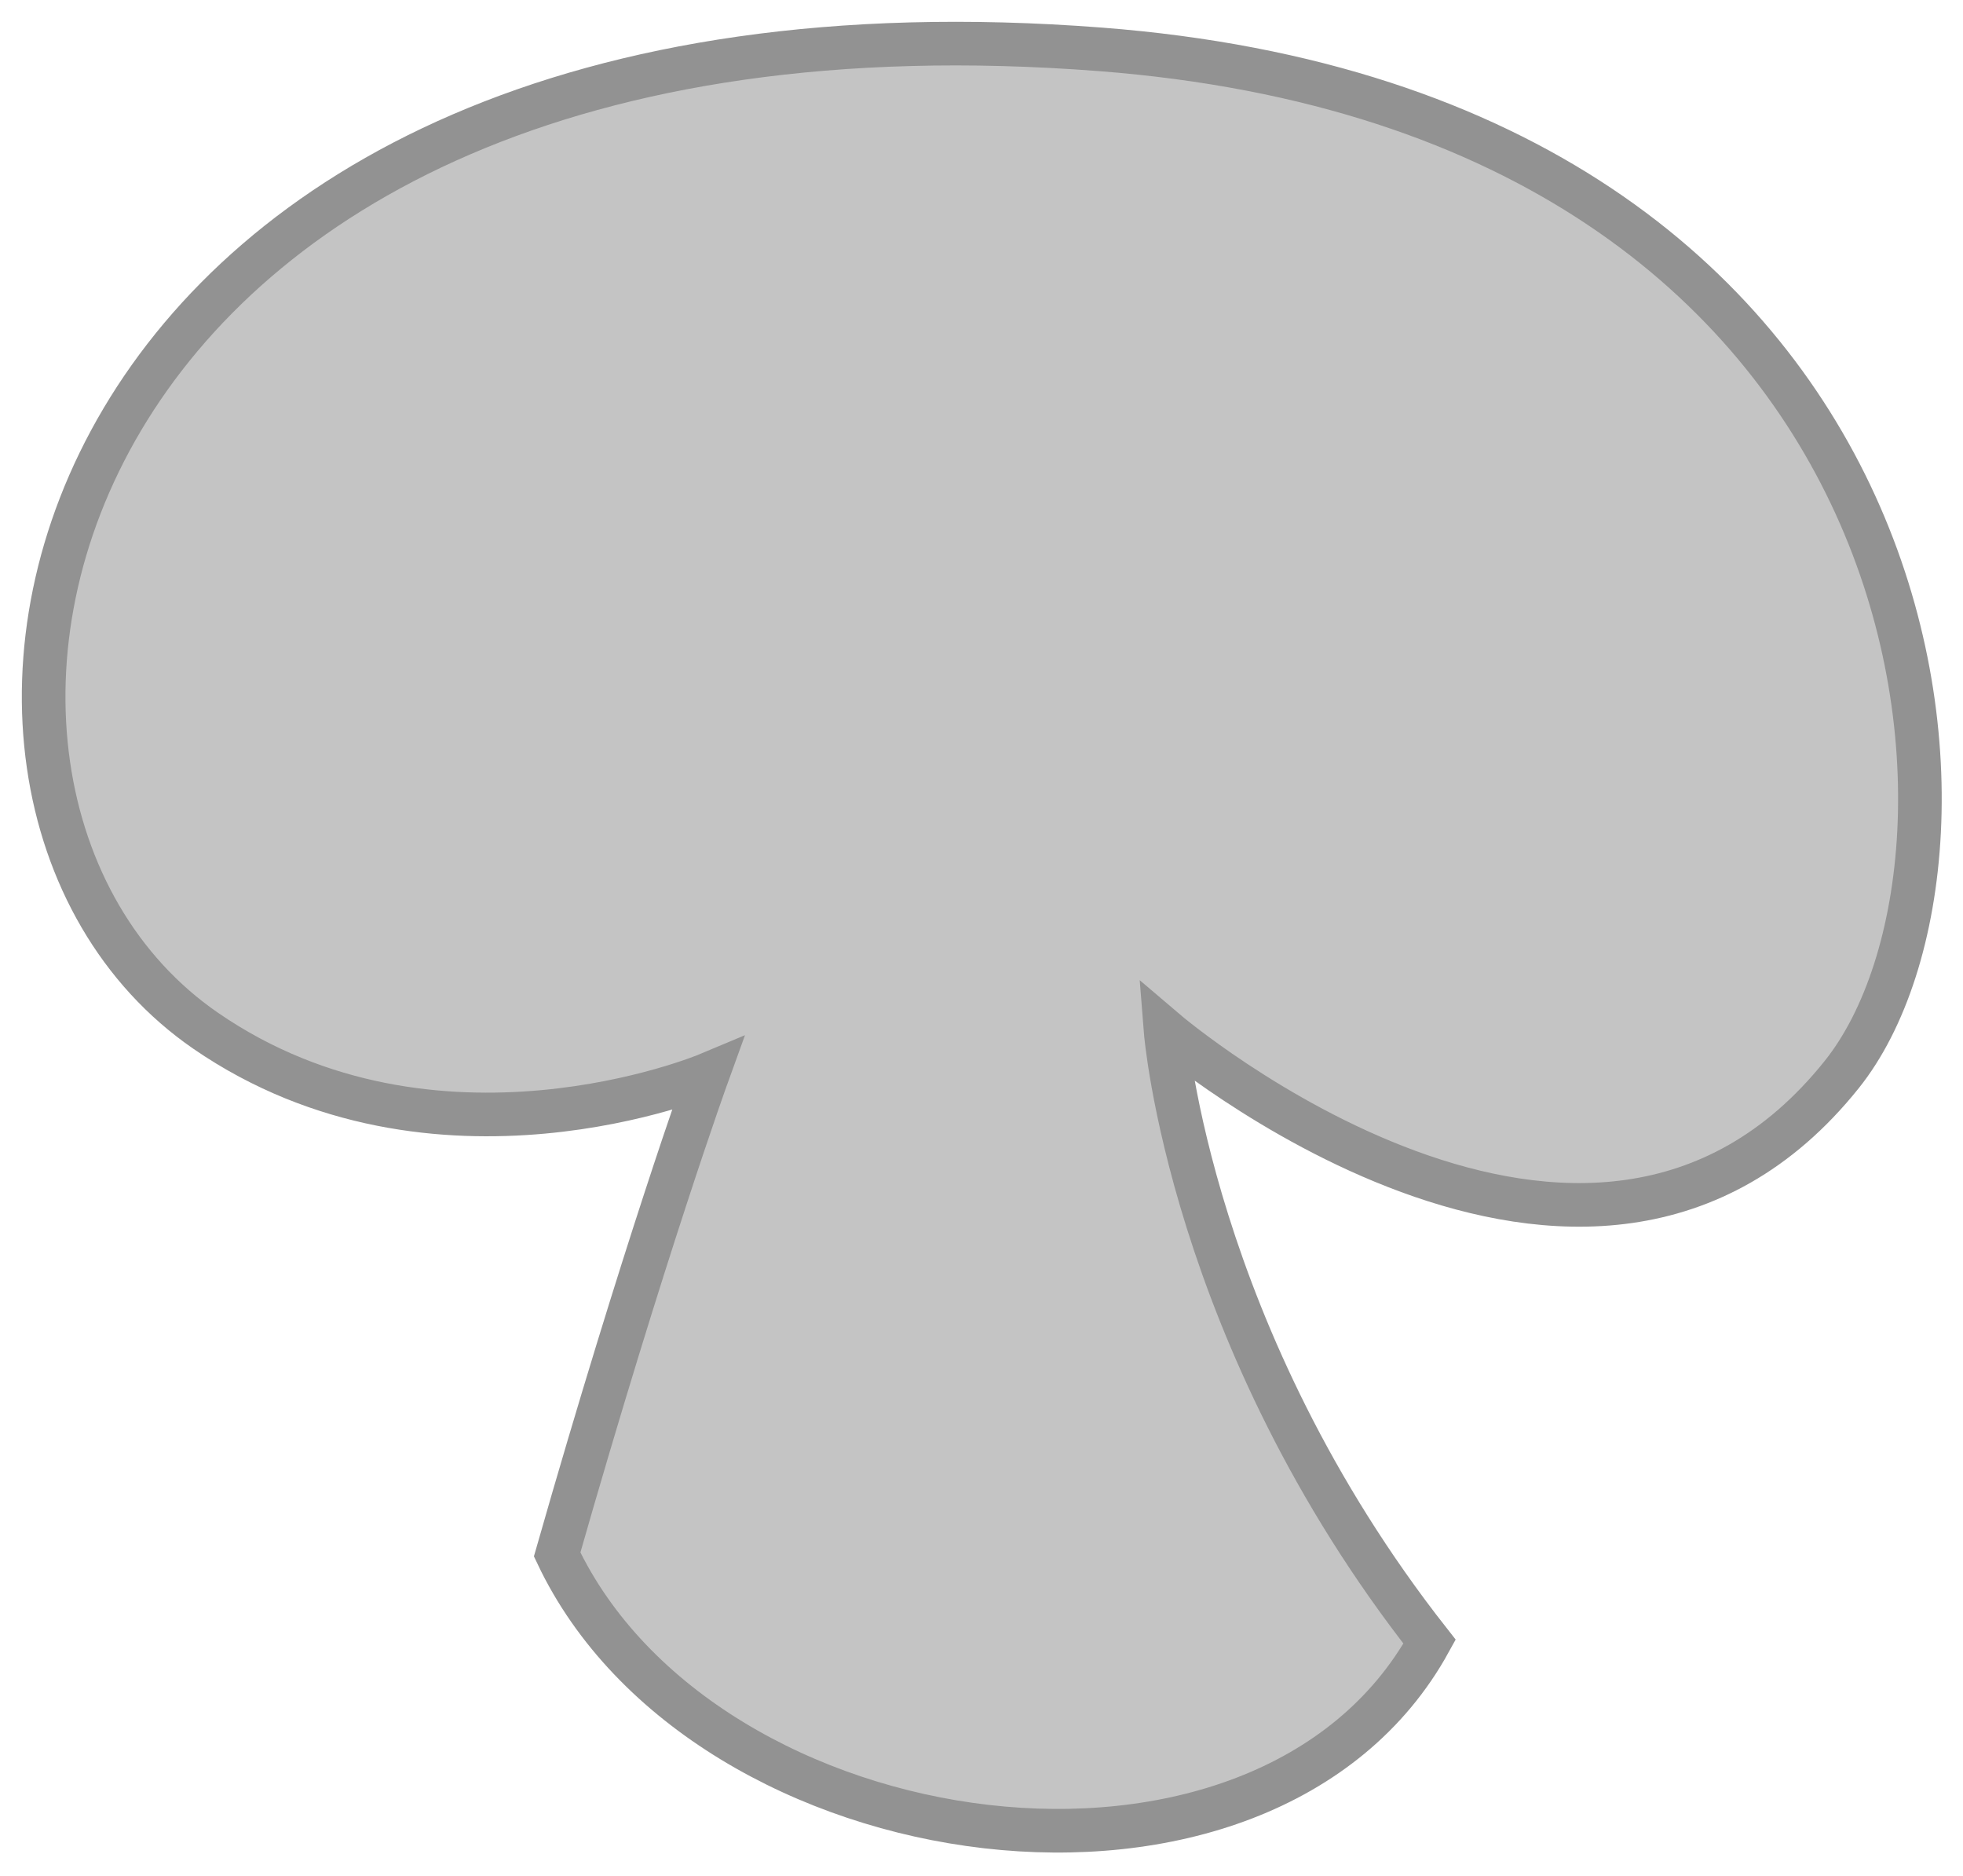 <svg width="45" height="43" viewBox="0 0 45 43" fill="none" xmlns="http://www.w3.org/2000/svg">
<path d="M4.72 23.631C9.981 27.248 16.22 24.631 16.22 24.631C16.22 24.631 14.772 28.631 12.772 35.631C16.133 42.725 28.986 44.507 32.772 37.631C27.272 30.631 26.72 23.631 26.72 23.631C26.72 23.631 36.41 31.894 42.22 24.631C46.22 19.631 44.72 2.631 25.22 1.131C0.777 -0.749 -3.28 18.131 4.72 23.631Z" fill="#C4C4C4" stroke="#929292"/>
</svg>
